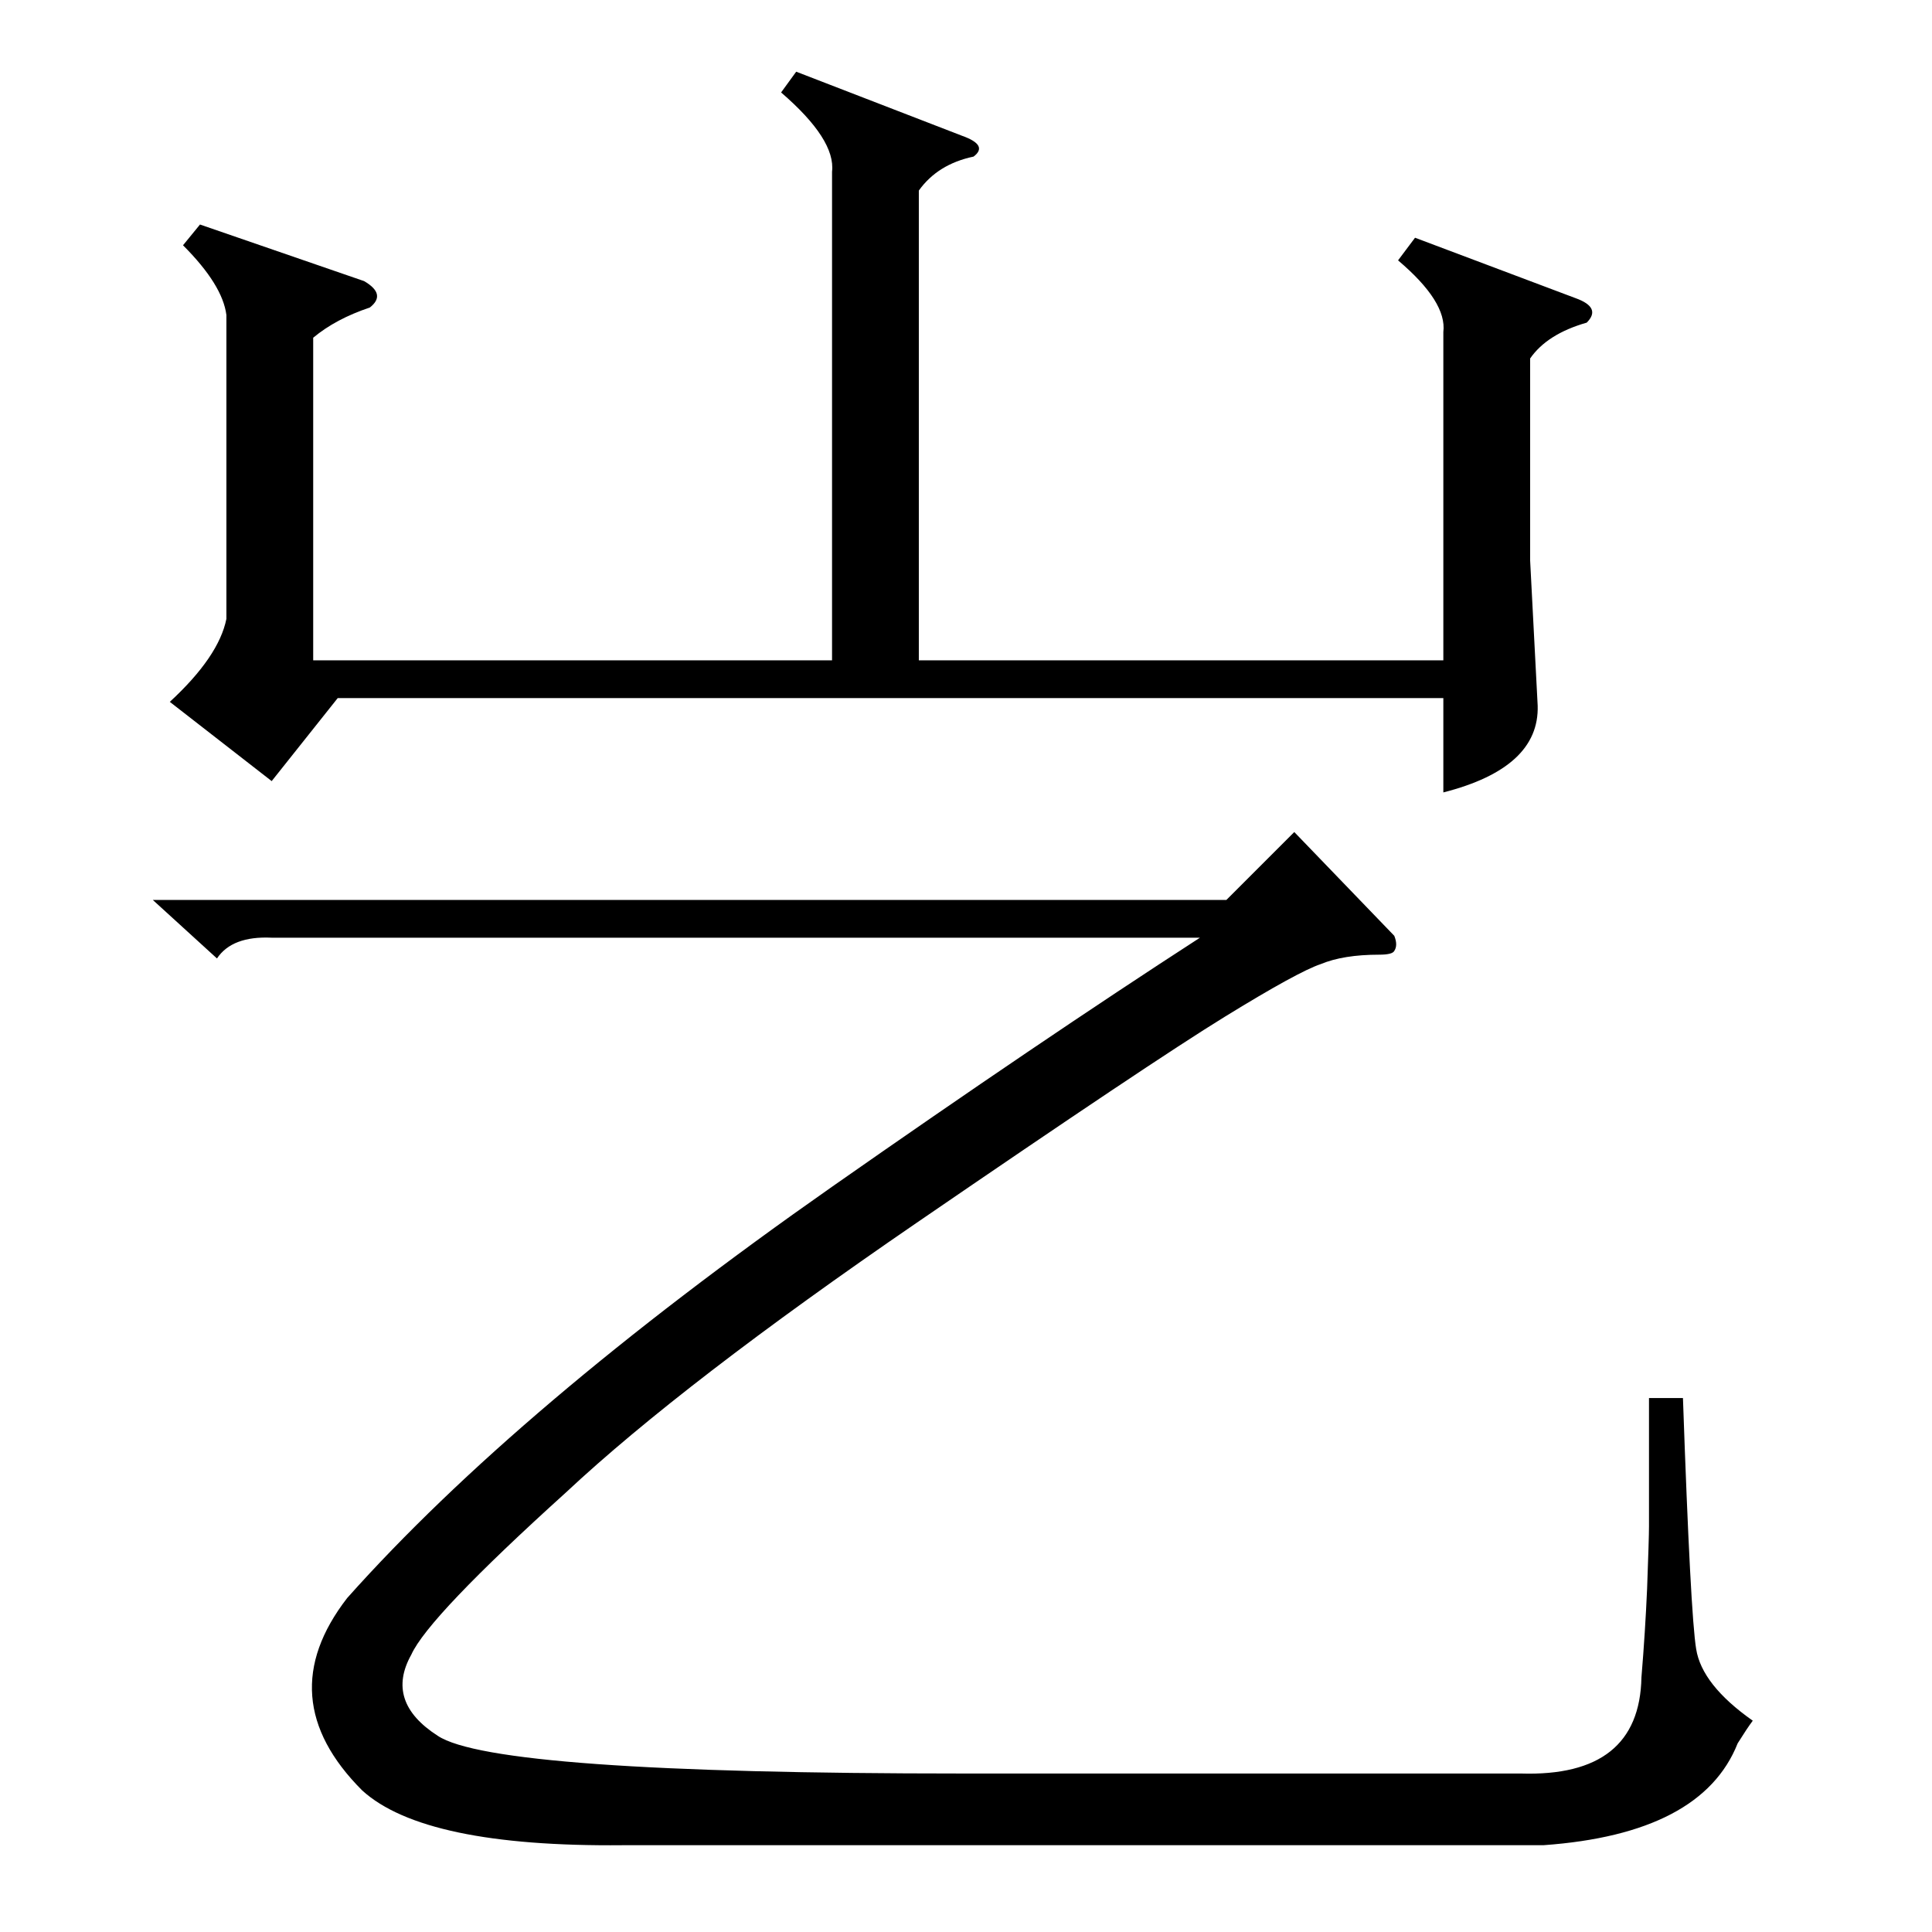 <?xml version="1.0" standalone="no"?>
<!DOCTYPE svg PUBLIC "-//W3C//DTD SVG 1.1//EN" "http://www.w3.org/Graphics/SVG/1.1/DTD/svg11.dtd" >
<svg xmlns="http://www.w3.org/2000/svg" xmlns:xlink="http://www.w3.org/1999/xlink" version="1.1" viewBox="0 -205 1024 1024">
  <g transform="matrix(1 0 0 -1 0 819)">
   <path fill="currentColor"
d="M115 516l-34 31h569l36 36l53 -55q2 -5 0 -8q-1 -2 -8 -2q-19 0 -31 -5q-12 -4 -51 -28t-163 -109t-186 -143q-73 -66 -82 -86q-14 -25 14 -43q30 -20 278 -20h296q63 -2 64 51q2 24 3 47q1 27 1 33v26v42h18q4 -115 7 -133q3 -19 30 -38q-3 -4 -8 -12q-19 -48 -103 -54
h-488q-105 -1 -138 29q-49 49 -8 102q90 101 257 218q110 77 195 132h-492q-21 1 -29 -11zM422 986l88 -34q14 -5 6 -11q-19 -4 -29 -18v-249h278v174q2 16 -24 38l9 12l85 -32q14 -5 6 -13q-21 -6 -30 -19v-107l4 -77q1 -33 -50 -46v50h-586l-35 -44l-54 42q26 24 30 44
v161q-2 16 -23 37l9 11l87 -30q12 -7 3 -14q-18 -6 -30 -16v-171h275v259q2 17 -27 42z" />
  </g>

</svg>
